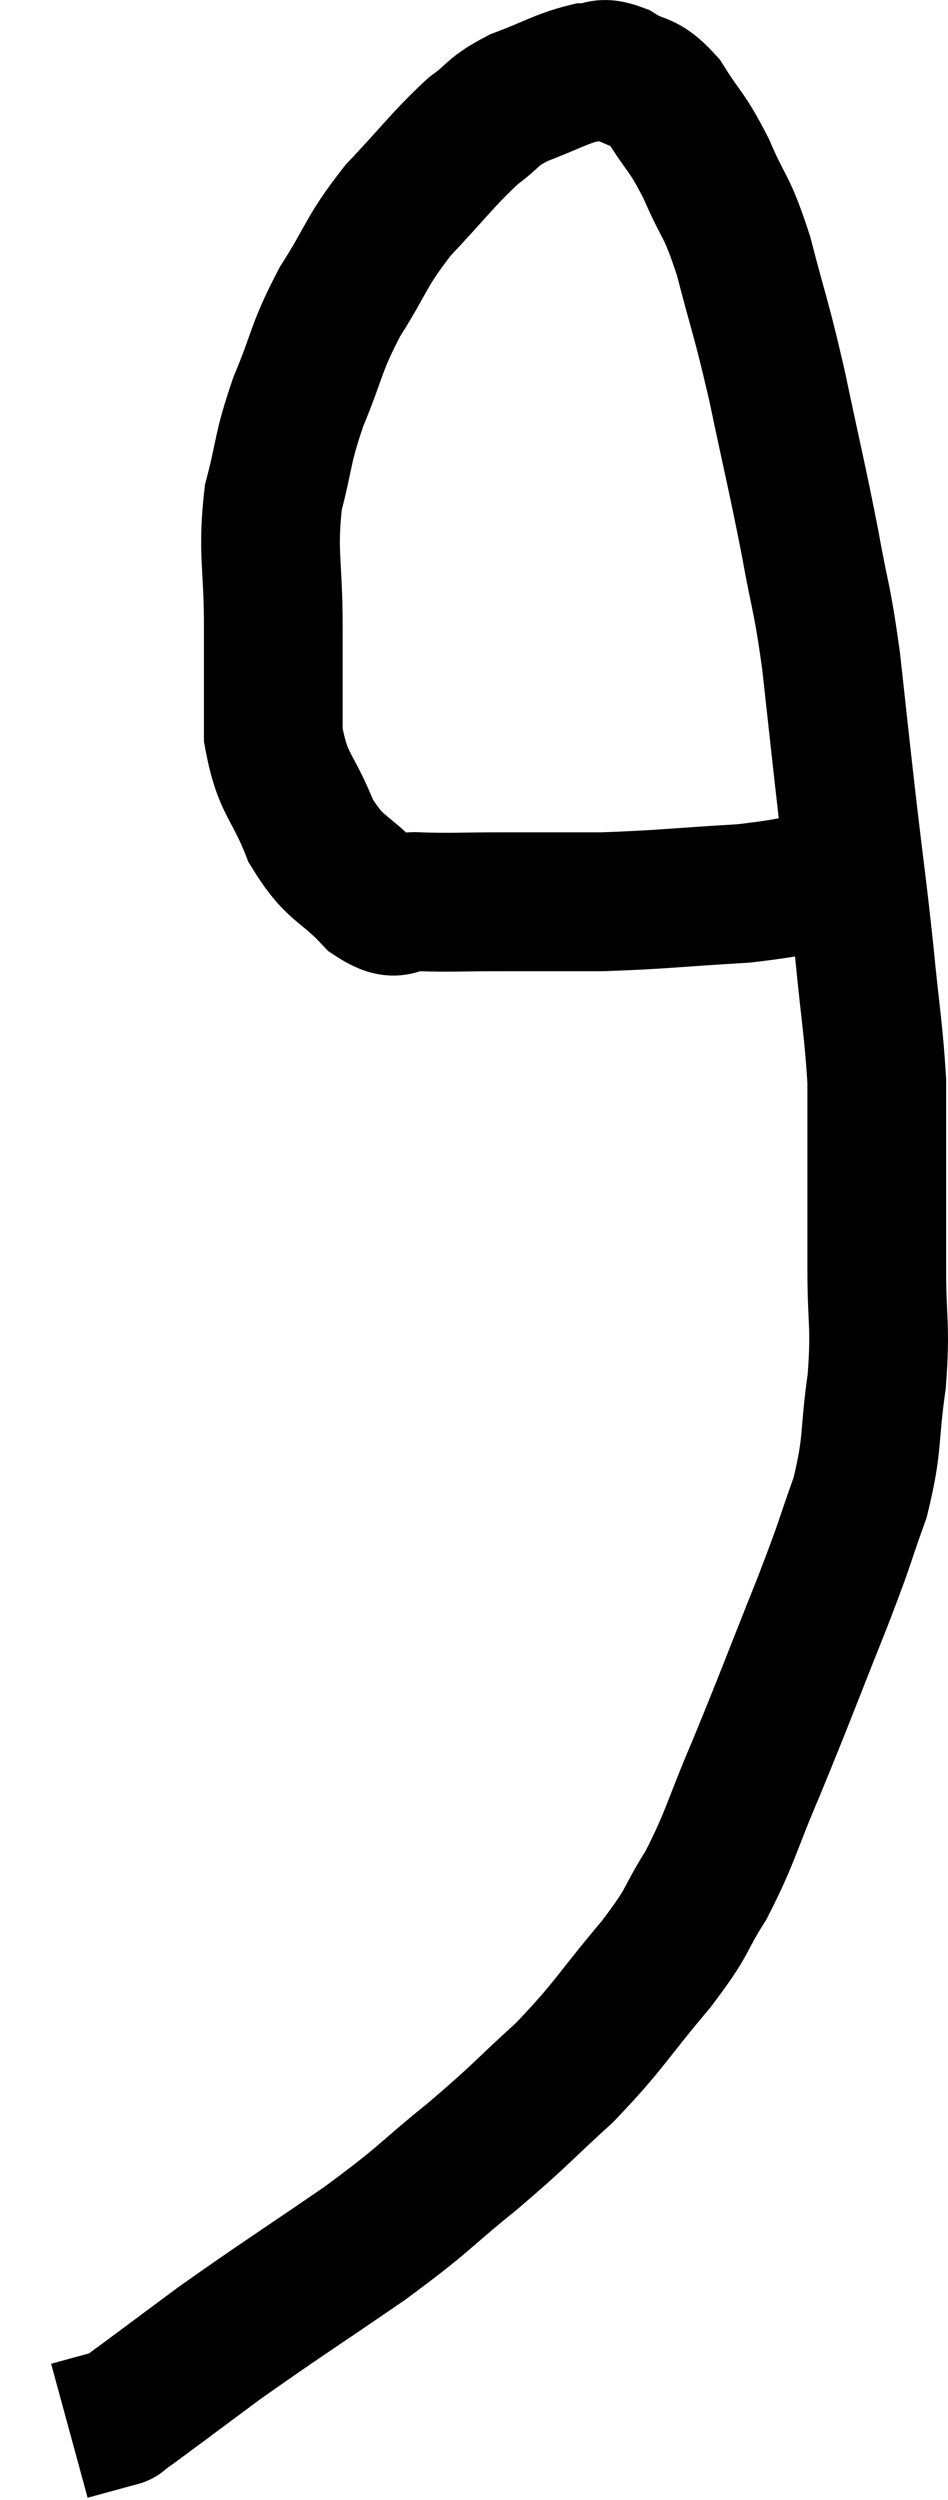 <svg xmlns="http://www.w3.org/2000/svg" viewBox="11.9 5.673 13.667 36.007" width="13.667" height="36.007"><path d="M 24.24 18.24 C 23.43 18.39, 23.535 18.435, 22.62 18.54 C 21.6 18.6, 21.45 18.63, 20.58 18.66 C 19.86 18.66, 19.8 18.66, 19.14 18.66 C 18.54 18.66, 18.405 18.675, 17.94 18.66 C 17.61 18.63, 17.67 18.855, 17.28 18.6 C 16.83 18.12, 16.74 18.225, 16.38 17.64 C 16.11 16.95, 15.975 16.995, 15.84 16.26 C 15.84 15.48, 15.84 15.555, 15.84 14.7 C 15.84 13.77, 15.75 13.65, 15.84 12.84 C 16.02 12.15, 15.96 12.165, 16.2 11.46 C 16.5 10.74, 16.44 10.71, 16.8 10.02 C 17.22 9.36, 17.16 9.315, 17.64 8.7 C 18.18 8.13, 18.285 7.965, 18.72 7.56 C 19.05 7.32, 18.975 7.29, 19.38 7.08 C 19.86 6.9, 19.98 6.81, 20.34 6.72 C 20.58 6.72, 20.535 6.615, 20.82 6.72 C 21.15 6.93, 21.165 6.795, 21.48 7.14 C 21.78 7.62, 21.795 7.545, 22.08 8.1 C 22.35 8.73, 22.365 8.58, 22.62 9.36 C 22.86 10.29, 22.86 10.185, 23.1 11.22 C 23.34 12.36, 23.385 12.51, 23.58 13.5 C 23.73 14.34, 23.745 14.22, 23.88 15.18 C 24 16.26, 24 16.29, 24.12 17.34 C 24.24 18.36, 24.255 18.405, 24.36 19.38 C 24.45 20.31, 24.495 20.505, 24.54 21.24 C 24.54 21.78, 24.54 21.645, 24.54 22.32 C 24.54 23.13, 24.54 23.13, 24.54 23.94 C 24.54 24.75, 24.6 24.735, 24.54 25.56 C 24.42 26.4, 24.495 26.445, 24.3 27.24 C 24.03 27.99, 24.135 27.765, 23.76 28.74 C 23.28 29.94, 23.22 30.12, 22.8 31.14 C 22.44 31.98, 22.44 32.115, 22.08 32.82 C 21.72 33.39, 21.87 33.285, 21.36 33.96 C 20.7 34.74, 20.7 34.83, 20.04 35.52 C 19.38 36.12, 19.44 36.105, 18.72 36.72 C 17.94 37.35, 18.075 37.305, 17.16 37.98 C 16.11 38.7, 15.93 38.805, 15.06 39.42 C 14.37 39.93, 14.055 40.17, 13.68 40.44 C 13.62 40.47, 13.59 40.485, 13.56 40.5 C 13.56 40.5, 13.725 40.455, 13.56 40.5 L 12.9 40.68" fill="none" stroke="black" stroke-width="2"></path></svg>